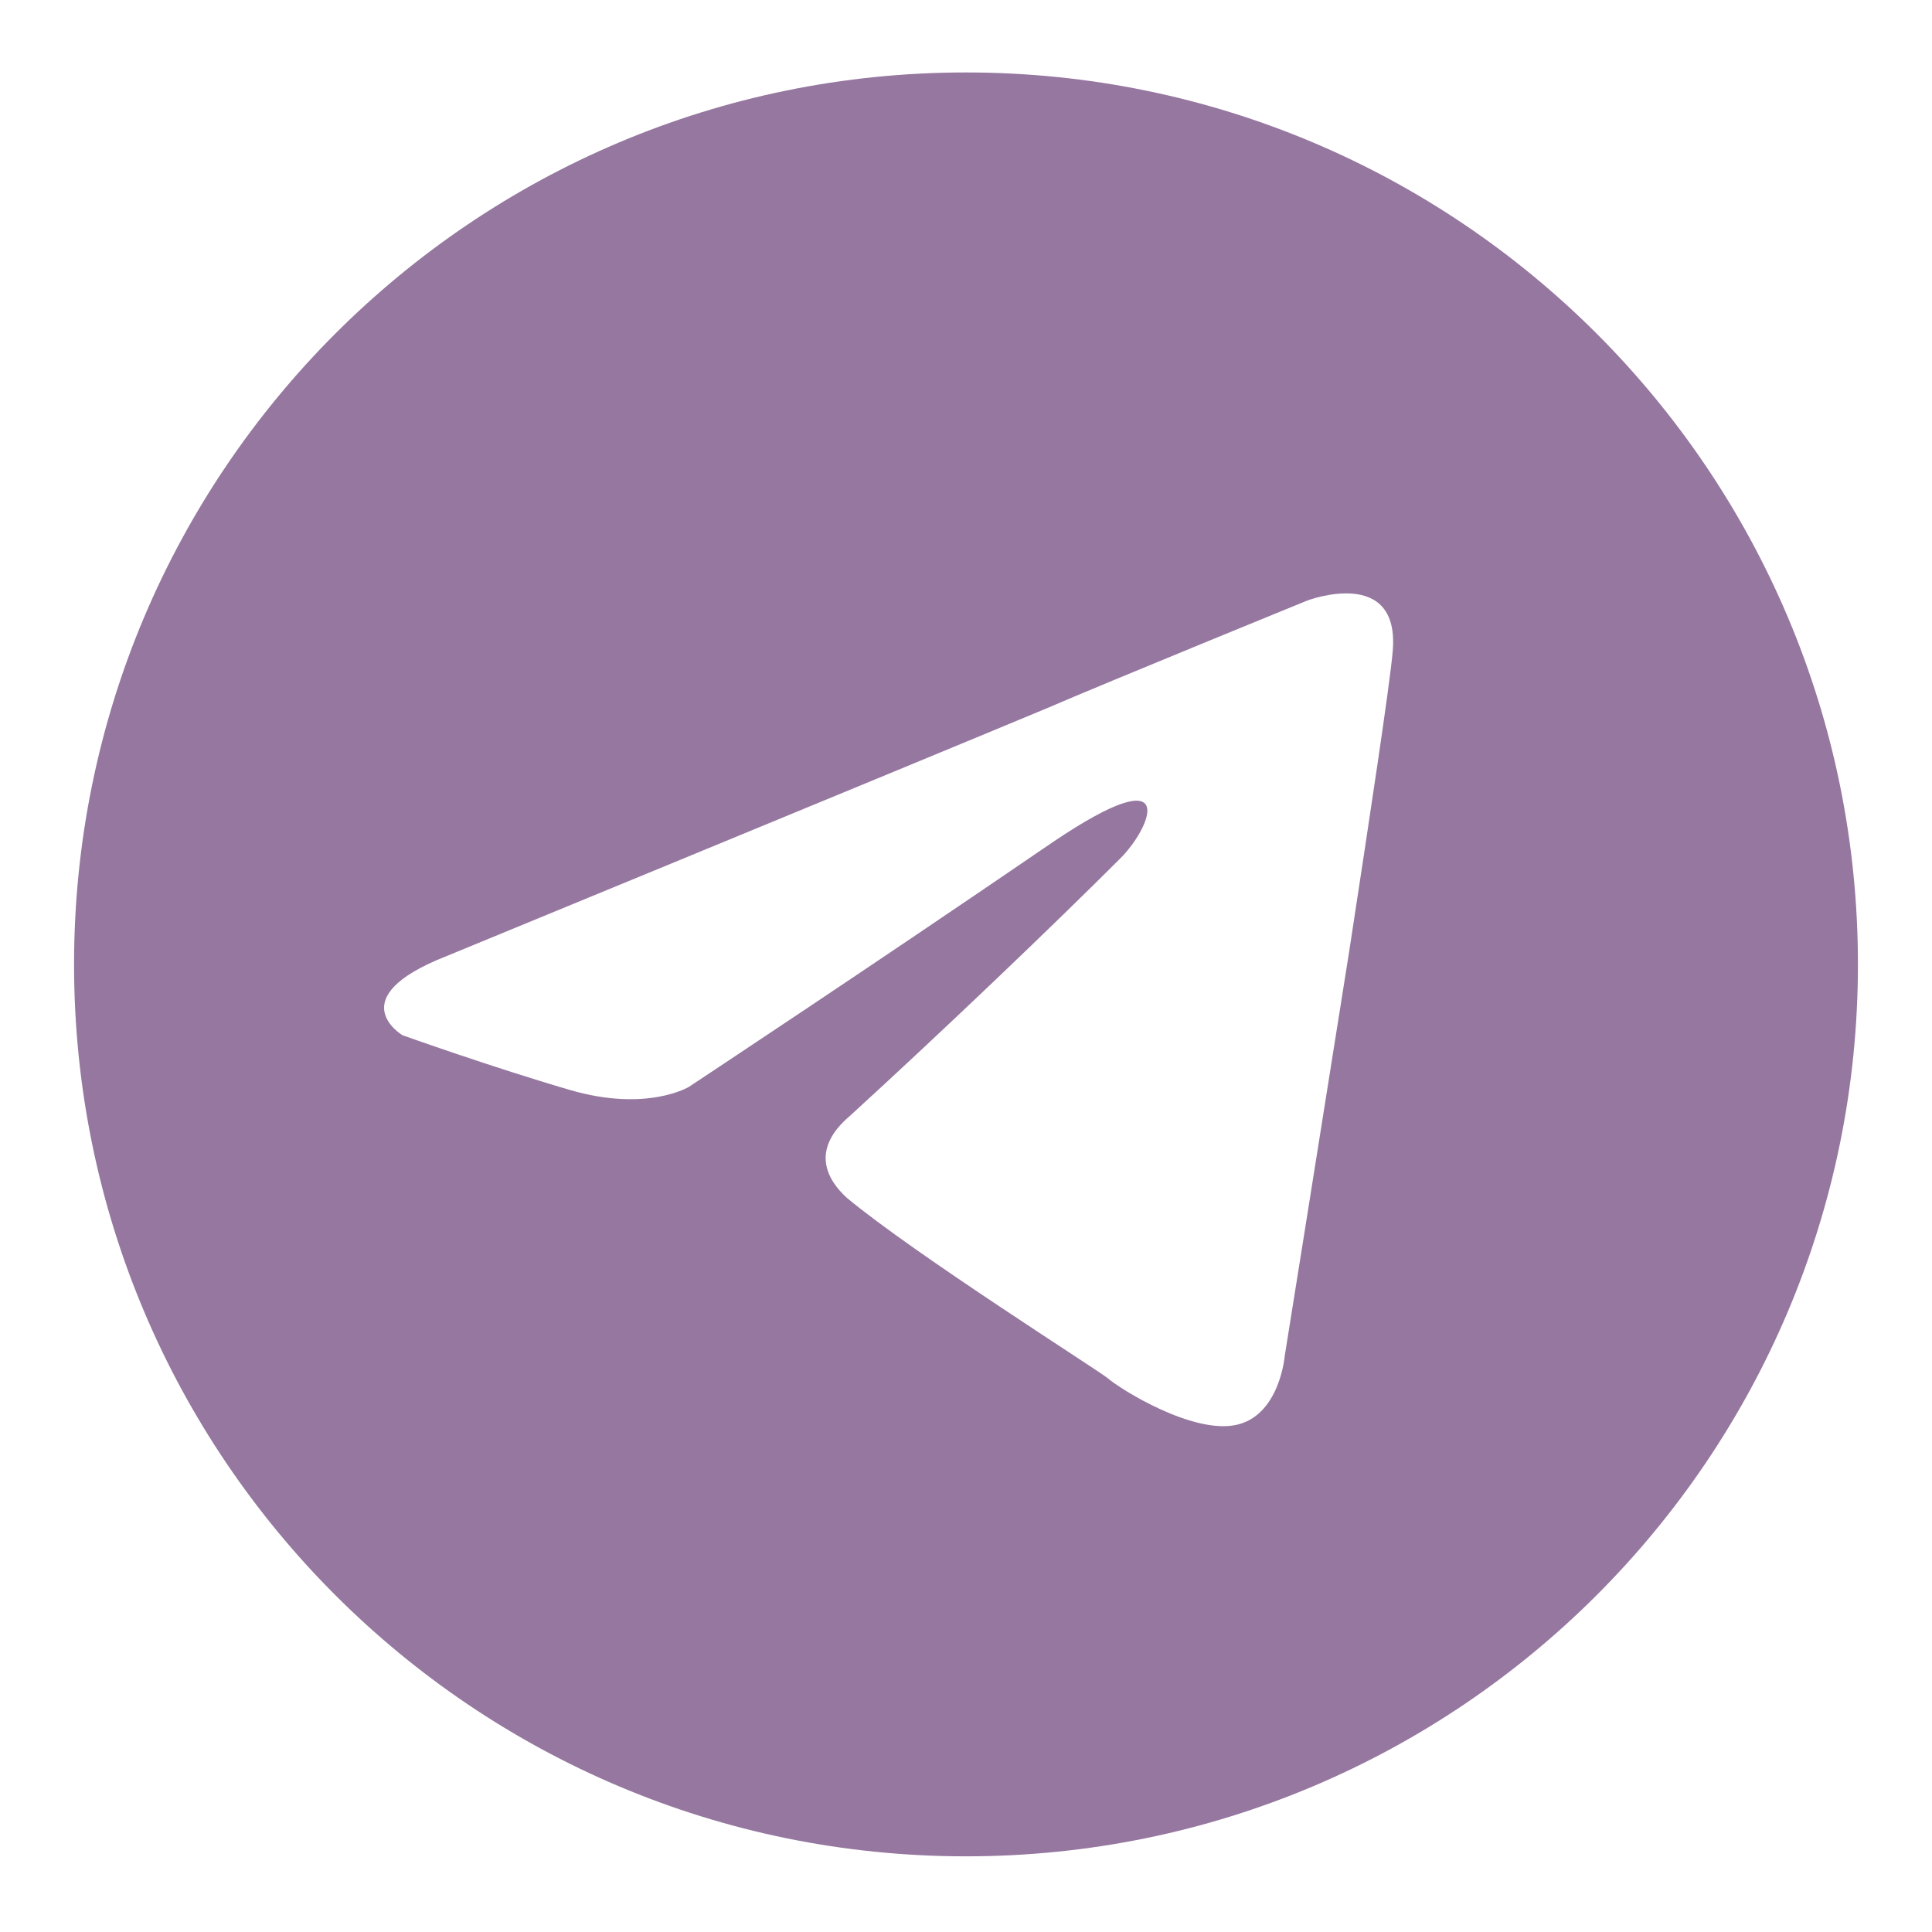 <?xml version="1.0" encoding="utf-8"?>
<!-- Generator: Adobe Illustrator 27.8.1, SVG Export Plug-In . SVG Version: 6.00 Build 0)  -->
<svg version="1.1" id="Слой_1" xmlns="http://www.w3.org/2000/svg" xmlns:xlink="http://www.w3.org/1999/xlink" x="0px" y="0px"
	 viewBox="0 0 120 120" style="enable-background:new 0 0 120 120;" xml:space="preserve">
<style type="text/css">
	.st0{fill:#9577A0;}
</style>
<path class="st0" d="M60,4.5C29.4,4.5,4.6,29.3,4.6,59.9c0,30.6,24.8,55.4,55.4,55.4s55.4-24.8,55.4-55.4
	C115.4,29.3,90.6,4.5,60,4.5z M86.5,40.5c-0.2,2.2-1.4,10.1-2.7,18.6c-1.9,12-4,25.1-4,25.1s-0.3,3.7-3,4.3c-2.7,0.6-7.2-2.2-8-2.9
	c-0.6-0.5-12-7.7-16.2-11.2c-1.1-1-2.4-2.9,0.2-5.1c5.8-5.3,12.6-11.8,16.8-16c1.9-1.9,3.8-6.4-4.2-1C54,60.1,42.8,67.5,42.8,67.5
	s-2.6,1.6-7.4,0.2C30.6,66.3,25,64.3,25,64.3s-3.9-2.3,2.7-4.9c0,0,27.7-11.4,37.3-15.4c3.7-1.6,16.2-6.7,16.2-6.7
	S87,35.1,86.5,40.5z"/>
</svg>
